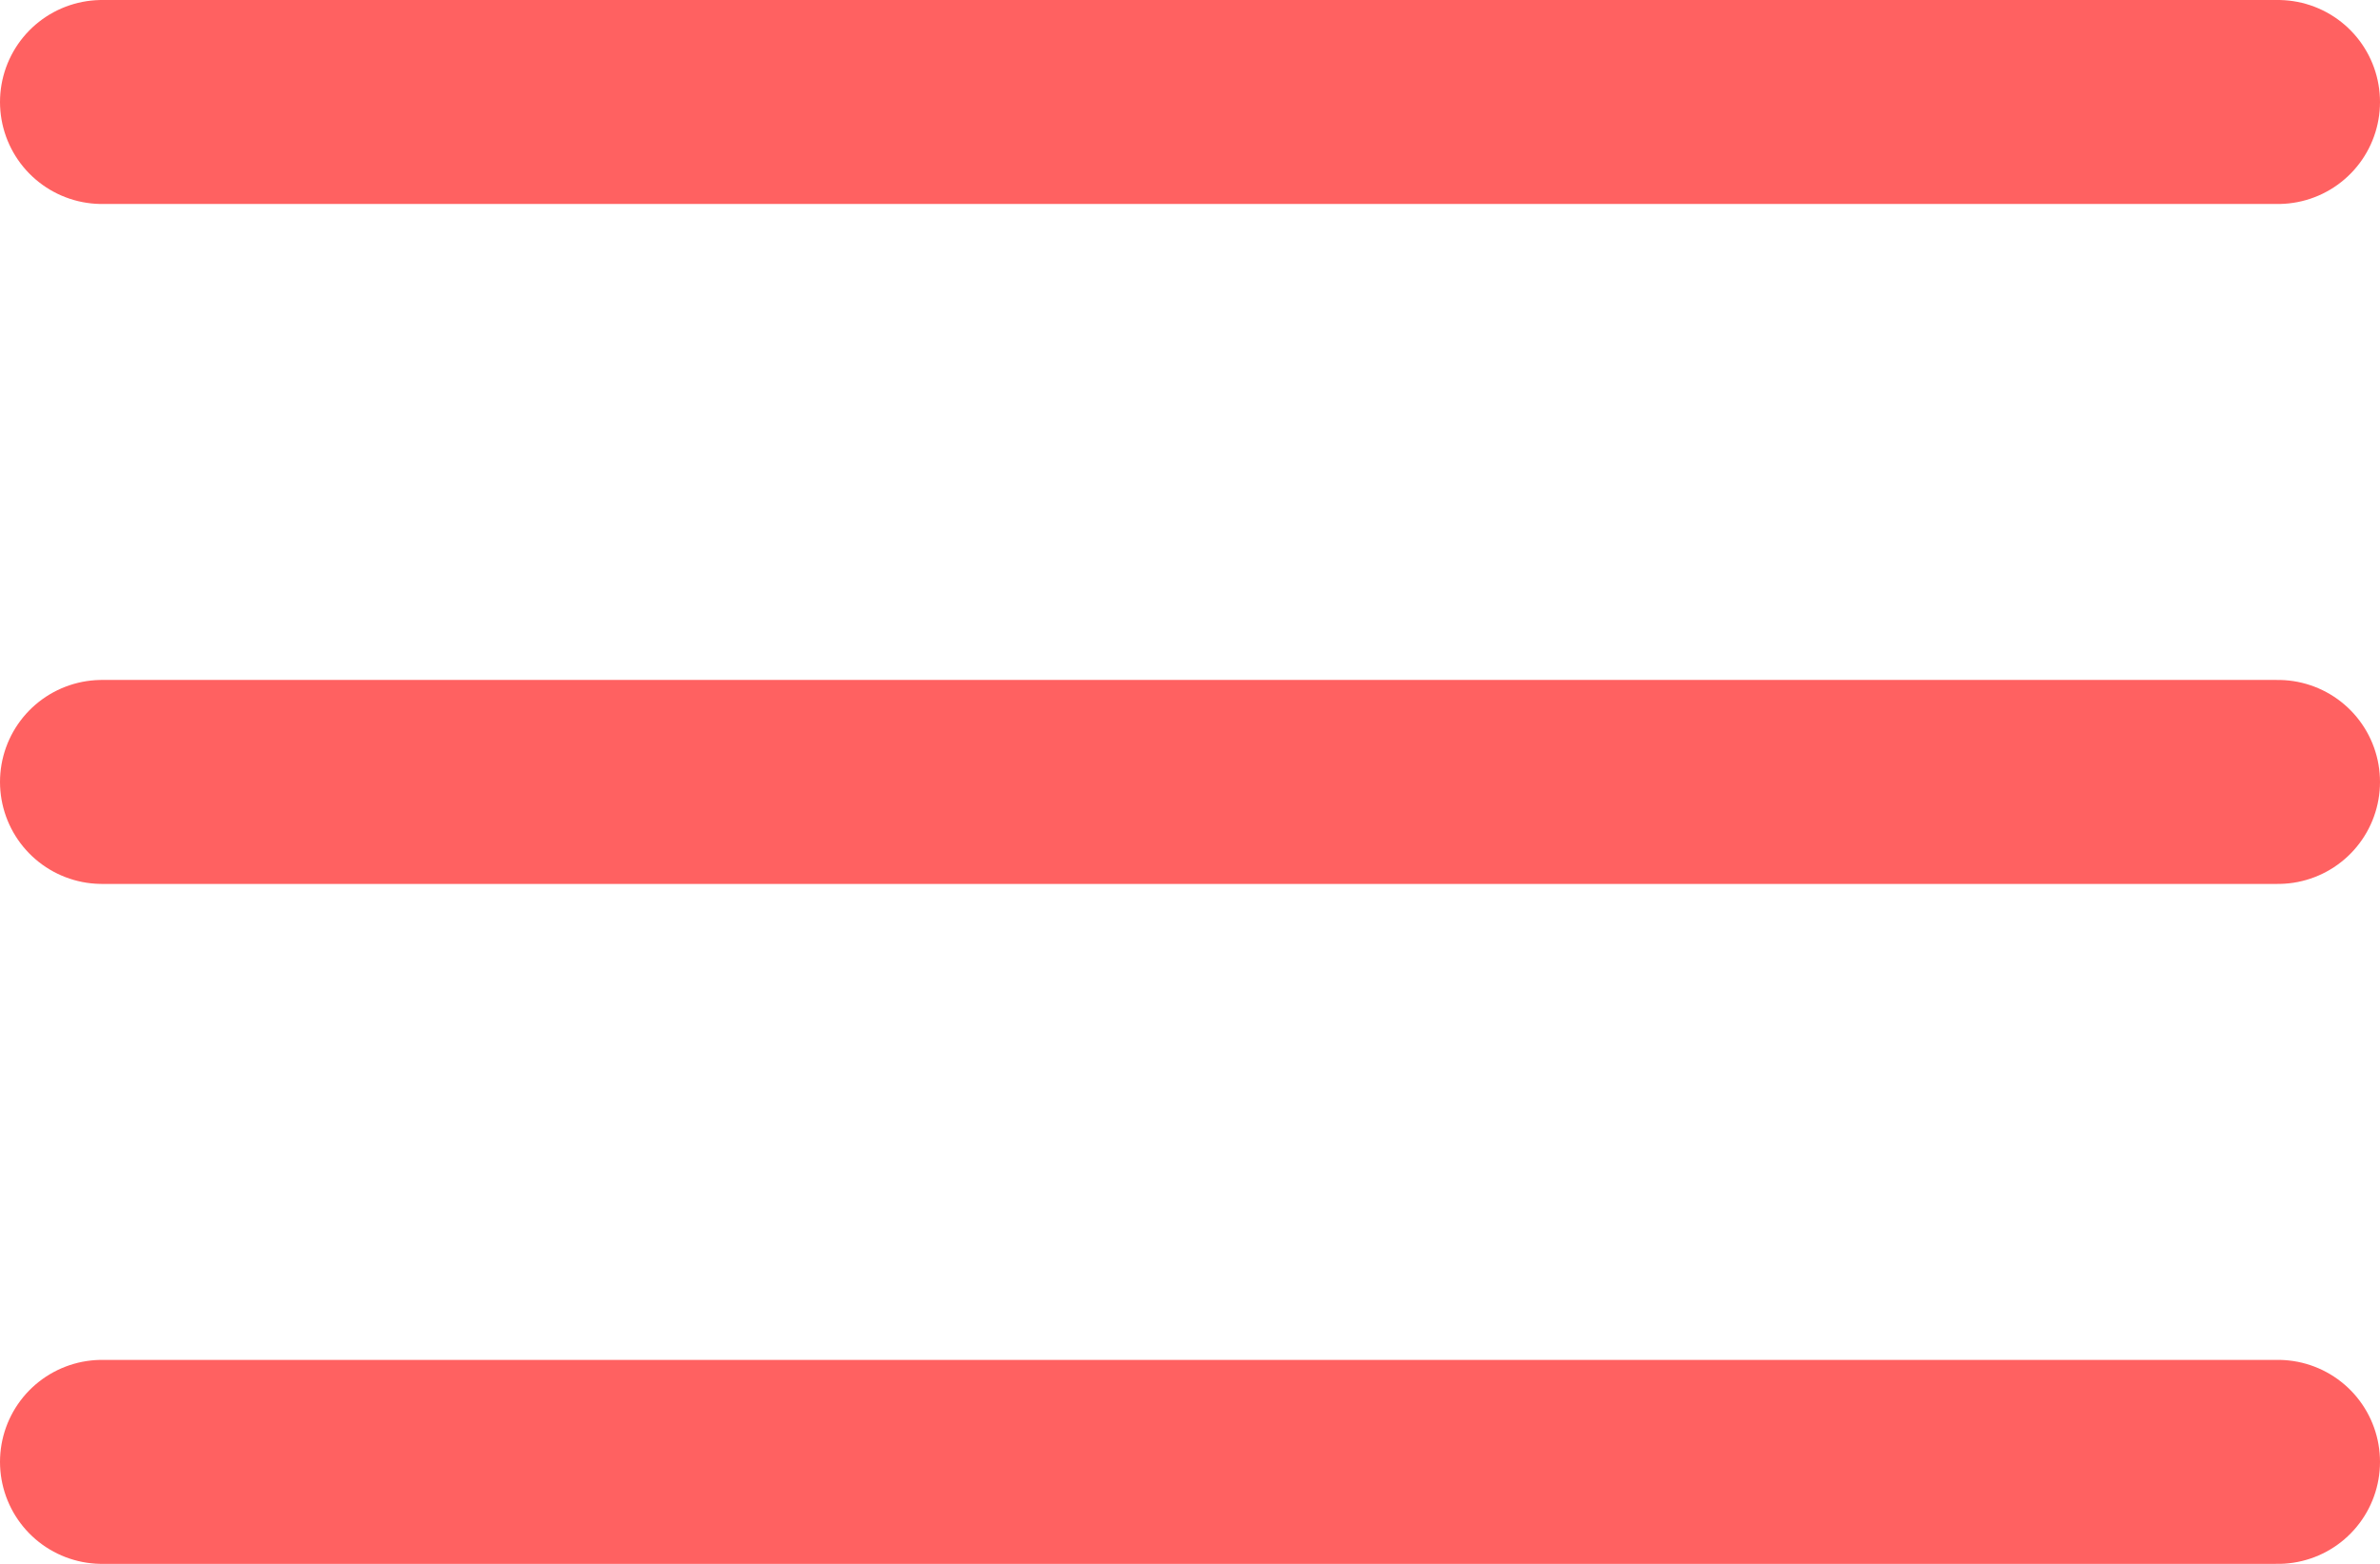 <svg width="35" height="23" viewBox="0 0 35 23" fill="none" xmlns="http://www.w3.org/2000/svg">
<line x1="1.5" y1="1.5" x2="33.5" y2="1.5" stroke="#FF6161" stroke-width="3" stroke-linecap="round"/>
<line x1="1.5" y1="11.5" x2="33.5" y2="11.5" stroke="#FF6161" stroke-width="3" stroke-linecap="round"/>
<line x1="1.5" y1="21.5" x2="33.5" y2="21.5" stroke="#FF6161" stroke-width="3" stroke-linecap="round"/>
</svg>
